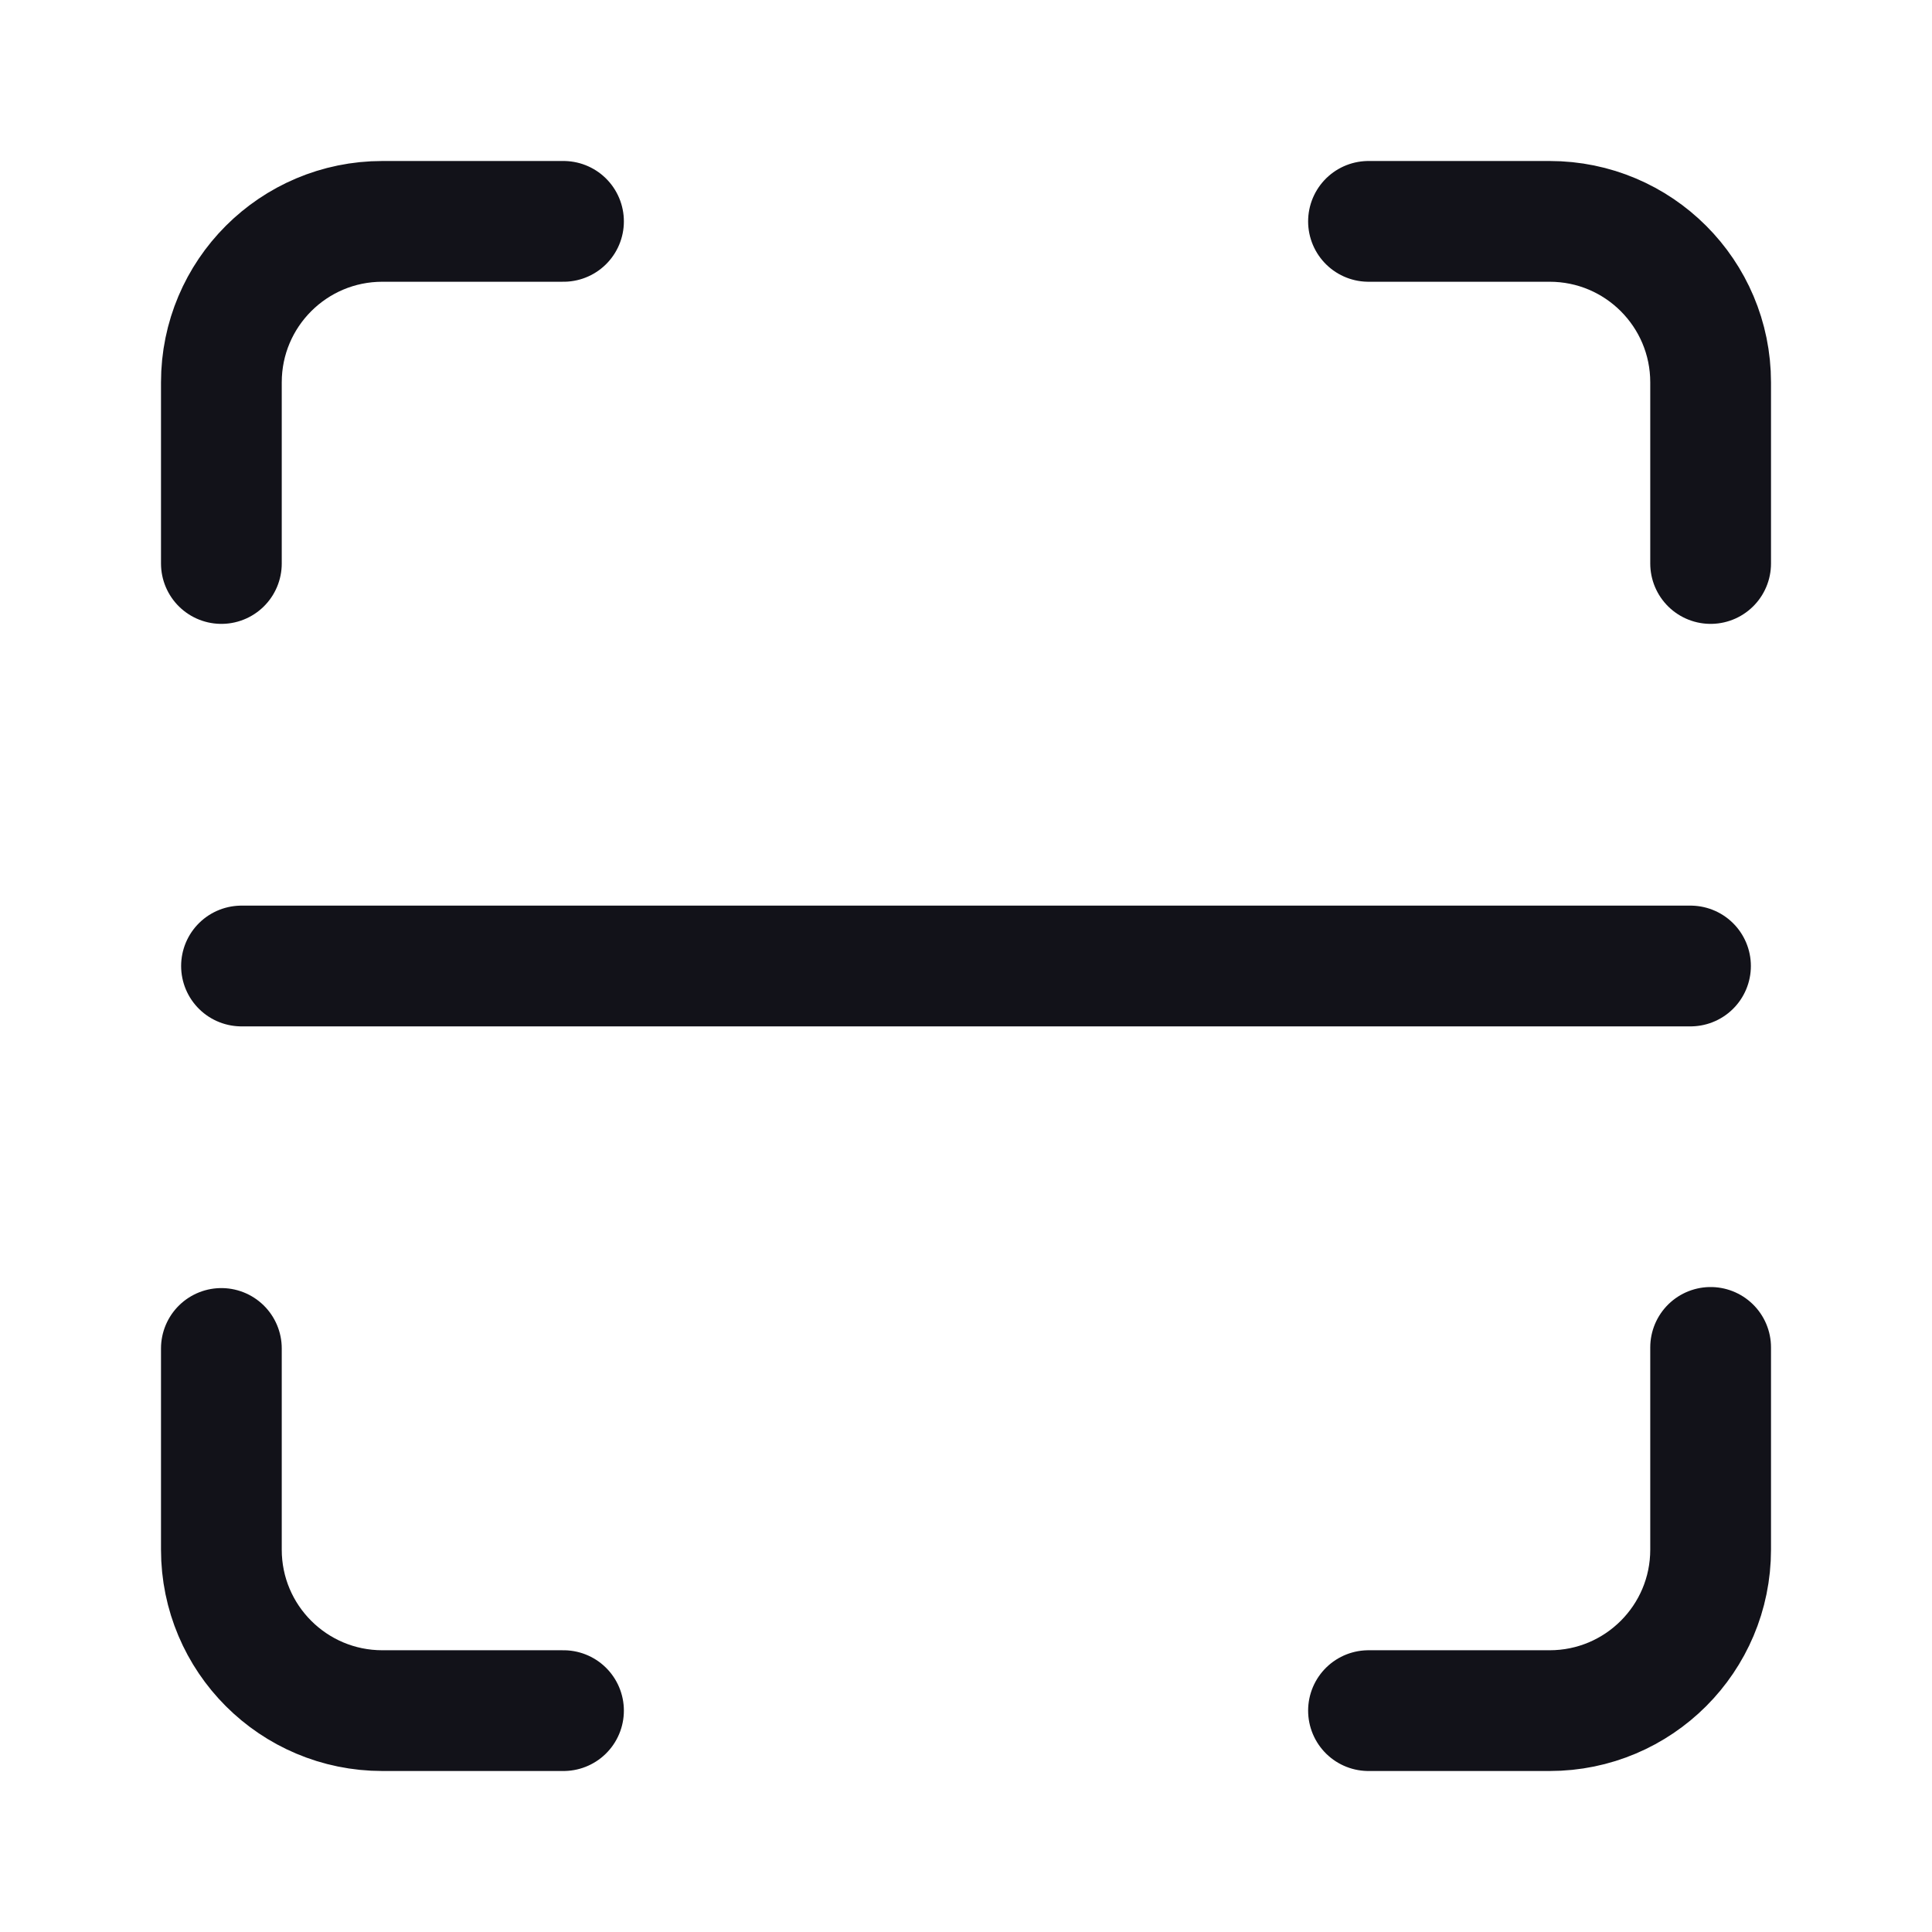 <svg width="24" height="24" viewBox="0 0 24 24" fill="none" xmlns="http://www.w3.org/2000/svg">
<path d="M7 2.75H4.75C3.645 2.75 2.75 3.645 2.75 4.75V7M17 2.75H19.25C20.355 2.75 21.25 3.645 21.25 4.75V7M2.75 16.751V19.25C2.75 20.355 3.645 21.25 4.75 21.25H7M21.25 16.738V19.25C21.25 20.355 20.355 21.25 19.25 21.25H17" stroke="#121219" stroke-width="1.5" stroke-linecap="round"/>
<path d="M21 12L3 12" stroke="#121219" stroke-width="1.5" stroke-linecap="round" stroke-linejoin="round"/>
</svg>
